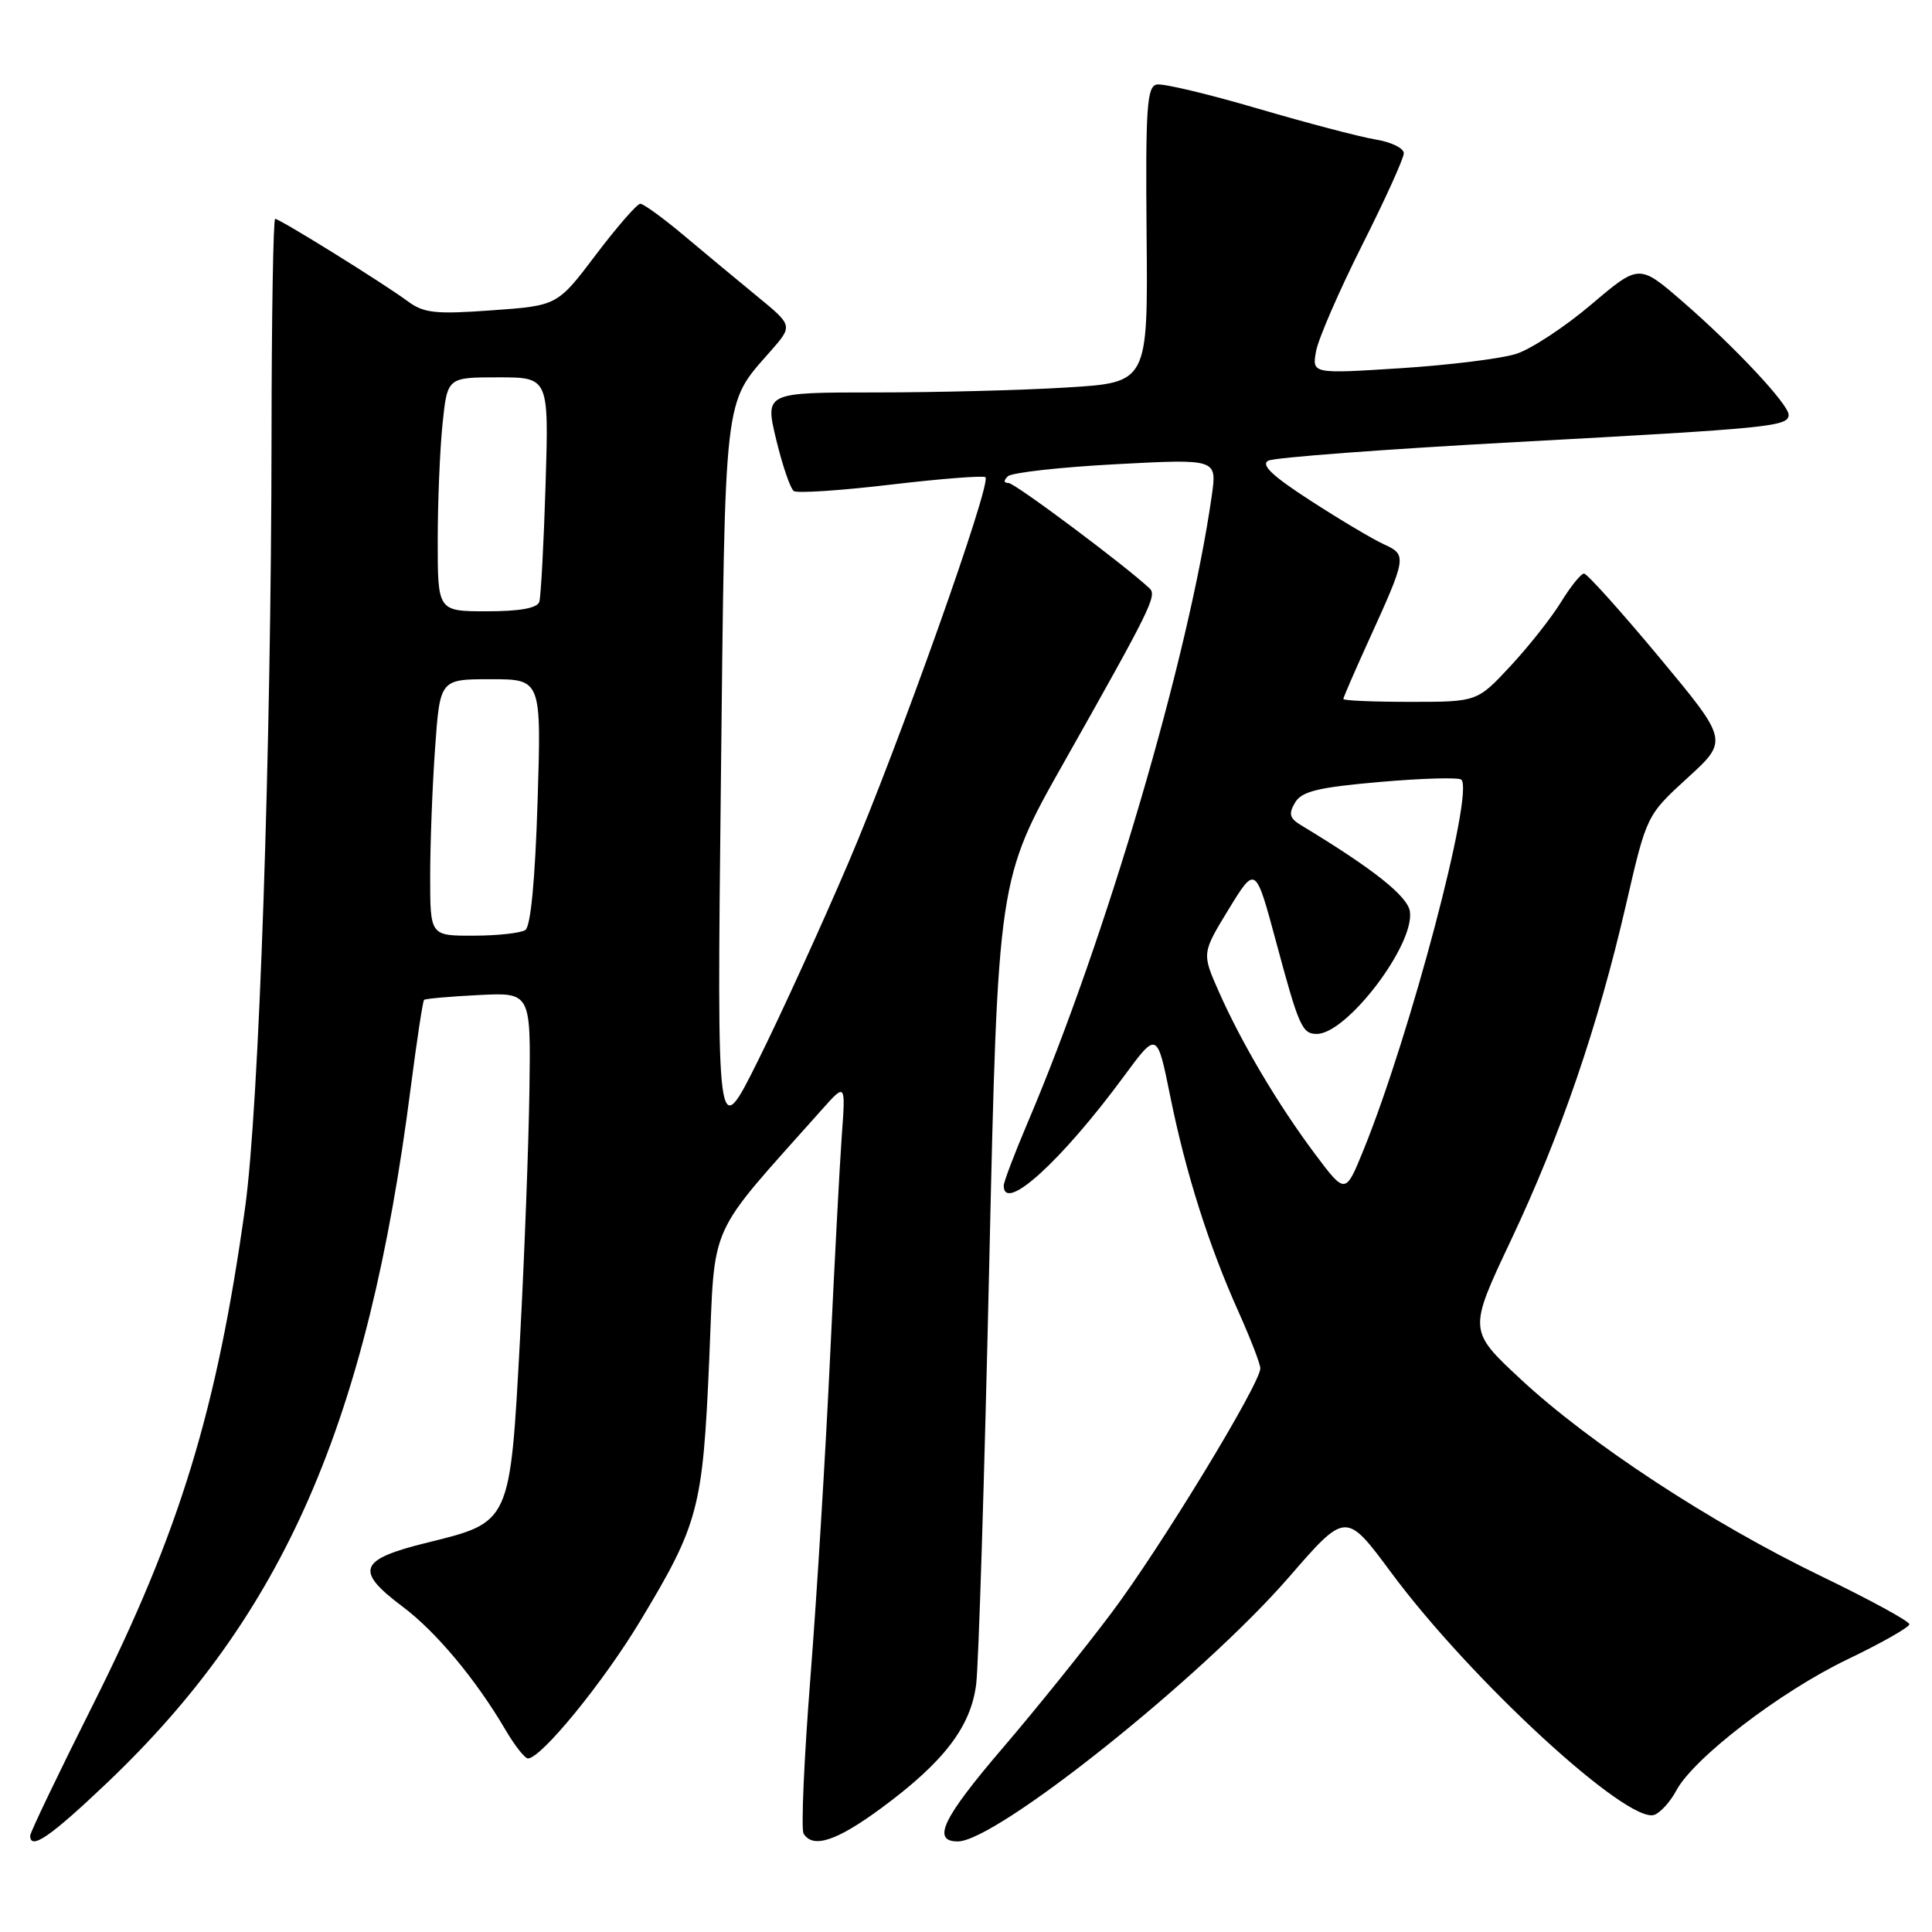 <?xml version="1.0" encoding="UTF-8" standalone="no"?>
<!DOCTYPE svg PUBLIC "-//W3C//DTD SVG 1.1//EN" "http://www.w3.org/Graphics/SVG/1.1/DTD/svg11.dtd" >
<svg xmlns="http://www.w3.org/2000/svg" xmlns:xlink="http://www.w3.org/1999/xlink" version="1.1" viewBox="0 0 256 256">
 <g >
 <path fill="currentColor"
d=" M 14.17 236.25 C 37.62 213.95 48.72 188.55 54.42 144.14 C 55.23 137.90 56.02 132.65 56.19 132.49 C 56.36 132.33 59.61 132.04 63.42 131.85 C 70.34 131.50 70.34 131.50 70.15 144.50 C 70.05 151.65 69.49 166.50 68.90 177.50 C 67.58 201.87 67.67 201.68 56.67 204.39 C 47.51 206.64 46.95 208.09 53.35 212.89 C 57.79 216.22 63.06 222.53 67.00 229.25 C 68.21 231.31 69.54 233.00 69.96 233.00 C 71.70 233.00 79.93 222.93 84.80 214.84 C 92.57 201.96 93.12 199.87 93.97 180.34 C 94.79 161.41 93.46 164.39 108.93 147.00 C 112.05 143.50 112.05 143.50 111.54 150.50 C 111.26 154.35 110.56 167.62 109.98 180.00 C 109.40 192.38 108.24 211.37 107.39 222.22 C 106.54 233.06 106.13 242.40 106.48 242.97 C 107.72 244.97 110.84 243.95 116.70 239.64 C 125.06 233.49 128.64 228.82 129.35 223.16 C 129.67 220.60 130.45 195.55 131.08 167.50 C 132.23 116.50 132.23 116.50 140.99 101.00 C 152.42 80.75 153.33 78.92 152.34 77.98 C 149.20 75.01 134.48 64.00 133.64 64.00 C 132.99 64.00 132.95 63.67 133.55 63.11 C 134.07 62.62 140.52 61.90 147.88 61.51 C 161.26 60.80 161.26 60.80 160.57 65.65 C 157.54 87.01 146.58 124.31 136.13 148.85 C 134.41 152.90 133.00 156.61 133.00 157.10 C 133.00 160.81 140.66 153.84 148.95 142.58 C 153.32 136.65 153.32 136.65 155.07 145.30 C 157.13 155.46 160.15 165.01 164.14 173.89 C 165.71 177.40 167.00 180.74 167.00 181.31 C 167.00 183.34 153.79 205.05 147.29 213.70 C 143.66 218.54 137.15 226.62 132.84 231.65 C 124.91 240.91 123.42 244.00 126.91 244.00 C 132.02 244.00 159.28 222.24 170.81 208.96 C 178.34 200.28 178.34 200.28 184.35 208.39 C 194.92 222.65 215.74 241.80 219.23 240.47 C 220.05 240.15 221.34 238.71 222.11 237.27 C 224.38 232.98 235.91 224.14 244.75 219.90 C 249.29 217.72 253.00 215.62 253.00 215.22 C 253.00 214.82 247.71 211.94 241.25 208.82 C 226.66 201.76 210.69 191.29 201.53 182.78 C 194.56 176.30 194.56 176.30 200.18 164.40 C 206.81 150.38 211.74 136.00 215.48 119.76 C 218.19 108.03 218.19 108.03 223.61 103.07 C 229.03 98.12 229.03 98.12 219.83 87.06 C 214.76 80.98 210.29 76.00 209.89 76.00 C 209.49 76.00 208.13 77.69 206.86 79.75 C 205.60 81.81 202.58 85.64 200.15 88.25 C 195.73 93.00 195.73 93.00 186.86 93.00 C 181.99 93.00 178.00 92.83 178.00 92.62 C 178.00 92.42 179.51 88.93 181.36 84.87 C 186.41 73.77 186.45 73.53 183.37 72.12 C 181.91 71.46 177.55 68.86 173.67 66.35 C 168.59 63.07 167.02 61.58 168.06 61.04 C 168.85 60.62 183.68 59.51 201.00 58.57 C 234.70 56.74 237.00 56.51 237.00 54.96 C 237.00 53.57 229.80 45.89 222.92 39.93 C 217.19 34.97 217.19 34.97 210.85 40.35 C 207.36 43.31 202.89 46.25 200.93 46.88 C 198.97 47.52 192.07 48.37 185.60 48.79 C 173.84 49.54 173.84 49.54 174.39 46.52 C 174.70 44.86 177.44 38.55 180.48 32.50 C 183.53 26.45 186.02 20.96 186.01 20.30 C 186.01 19.63 184.31 18.81 182.25 18.48 C 180.19 18.14 173.16 16.29 166.64 14.38 C 160.11 12.46 154.10 11.03 153.27 11.20 C 151.97 11.46 151.78 14.32 151.93 31.09 C 152.11 50.69 152.11 50.69 141.40 51.34 C 135.51 51.71 124.09 52.00 116.02 52.00 C 101.35 52.00 101.35 52.00 102.85 58.25 C 103.68 61.69 104.73 64.76 105.19 65.07 C 105.65 65.38 111.45 65.00 118.07 64.21 C 124.70 63.43 130.33 62.99 130.58 63.24 C 131.40 64.07 119.06 98.79 112.42 114.31 C 108.85 122.66 103.47 134.45 100.46 140.50 C 94.99 151.50 94.99 151.50 95.52 103.66 C 96.09 51.57 95.85 53.65 102.05 46.59 C 105.07 43.16 105.07 43.16 100.41 39.33 C 97.84 37.22 93.46 33.59 90.68 31.25 C 87.90 28.91 85.27 27.00 84.84 27.00 C 84.42 27.00 81.77 30.04 78.96 33.75 C 73.86 40.50 73.86 40.50 65.18 41.12 C 57.68 41.66 56.16 41.50 54.00 39.90 C 50.79 37.52 37.07 29.00 36.46 29.00 C 36.21 29.00 35.99 41.94 35.98 57.75 C 35.94 99.49 34.33 146.70 32.48 160.00 C 28.74 186.87 23.81 202.99 12.27 225.98 C 7.72 235.05 4.00 242.81 4.00 243.23 C 4.00 245.22 6.66 243.39 14.17 236.25 Z  M 174.23 152.89 C 169.33 146.34 164.53 138.24 161.50 131.40 C 159.25 126.31 159.25 126.31 162.80 120.49 C 166.36 114.67 166.36 114.67 169.08 124.76 C 172.10 136.02 172.54 137.00 174.48 137.00 C 178.47 137.00 187.45 125.20 186.82 120.79 C 186.54 118.75 181.94 115.11 172.40 109.35 C 170.87 108.43 170.72 107.84 171.60 106.35 C 172.49 104.85 174.63 104.33 182.88 103.61 C 188.48 103.12 193.32 102.99 193.64 103.31 C 195.35 105.02 186.84 137.22 180.66 152.41 C 178.27 158.28 178.27 158.28 174.23 152.89 Z  M 57.00 116.15 C 57.00 111.84 57.29 104.19 57.65 99.15 C 58.30 90.00 58.30 90.00 65.02 90.00 C 71.74 90.00 71.74 90.00 71.23 106.25 C 70.91 116.53 70.32 122.77 69.61 123.23 C 69.00 123.64 65.91 123.98 62.75 123.98 C 57.00 124.00 57.00 124.00 57.00 116.15 Z  M 58.00 71.65 C 58.00 66.50 58.29 59.53 58.64 56.15 C 59.28 50.00 59.28 50.00 66.01 50.00 C 72.73 50.00 72.73 50.00 72.29 64.25 C 72.05 72.09 71.67 79.06 71.46 79.75 C 71.19 80.58 68.88 81.00 64.53 81.00 C 58.00 81.00 58.00 81.00 58.00 71.65 Z "/>
</g>
</svg>